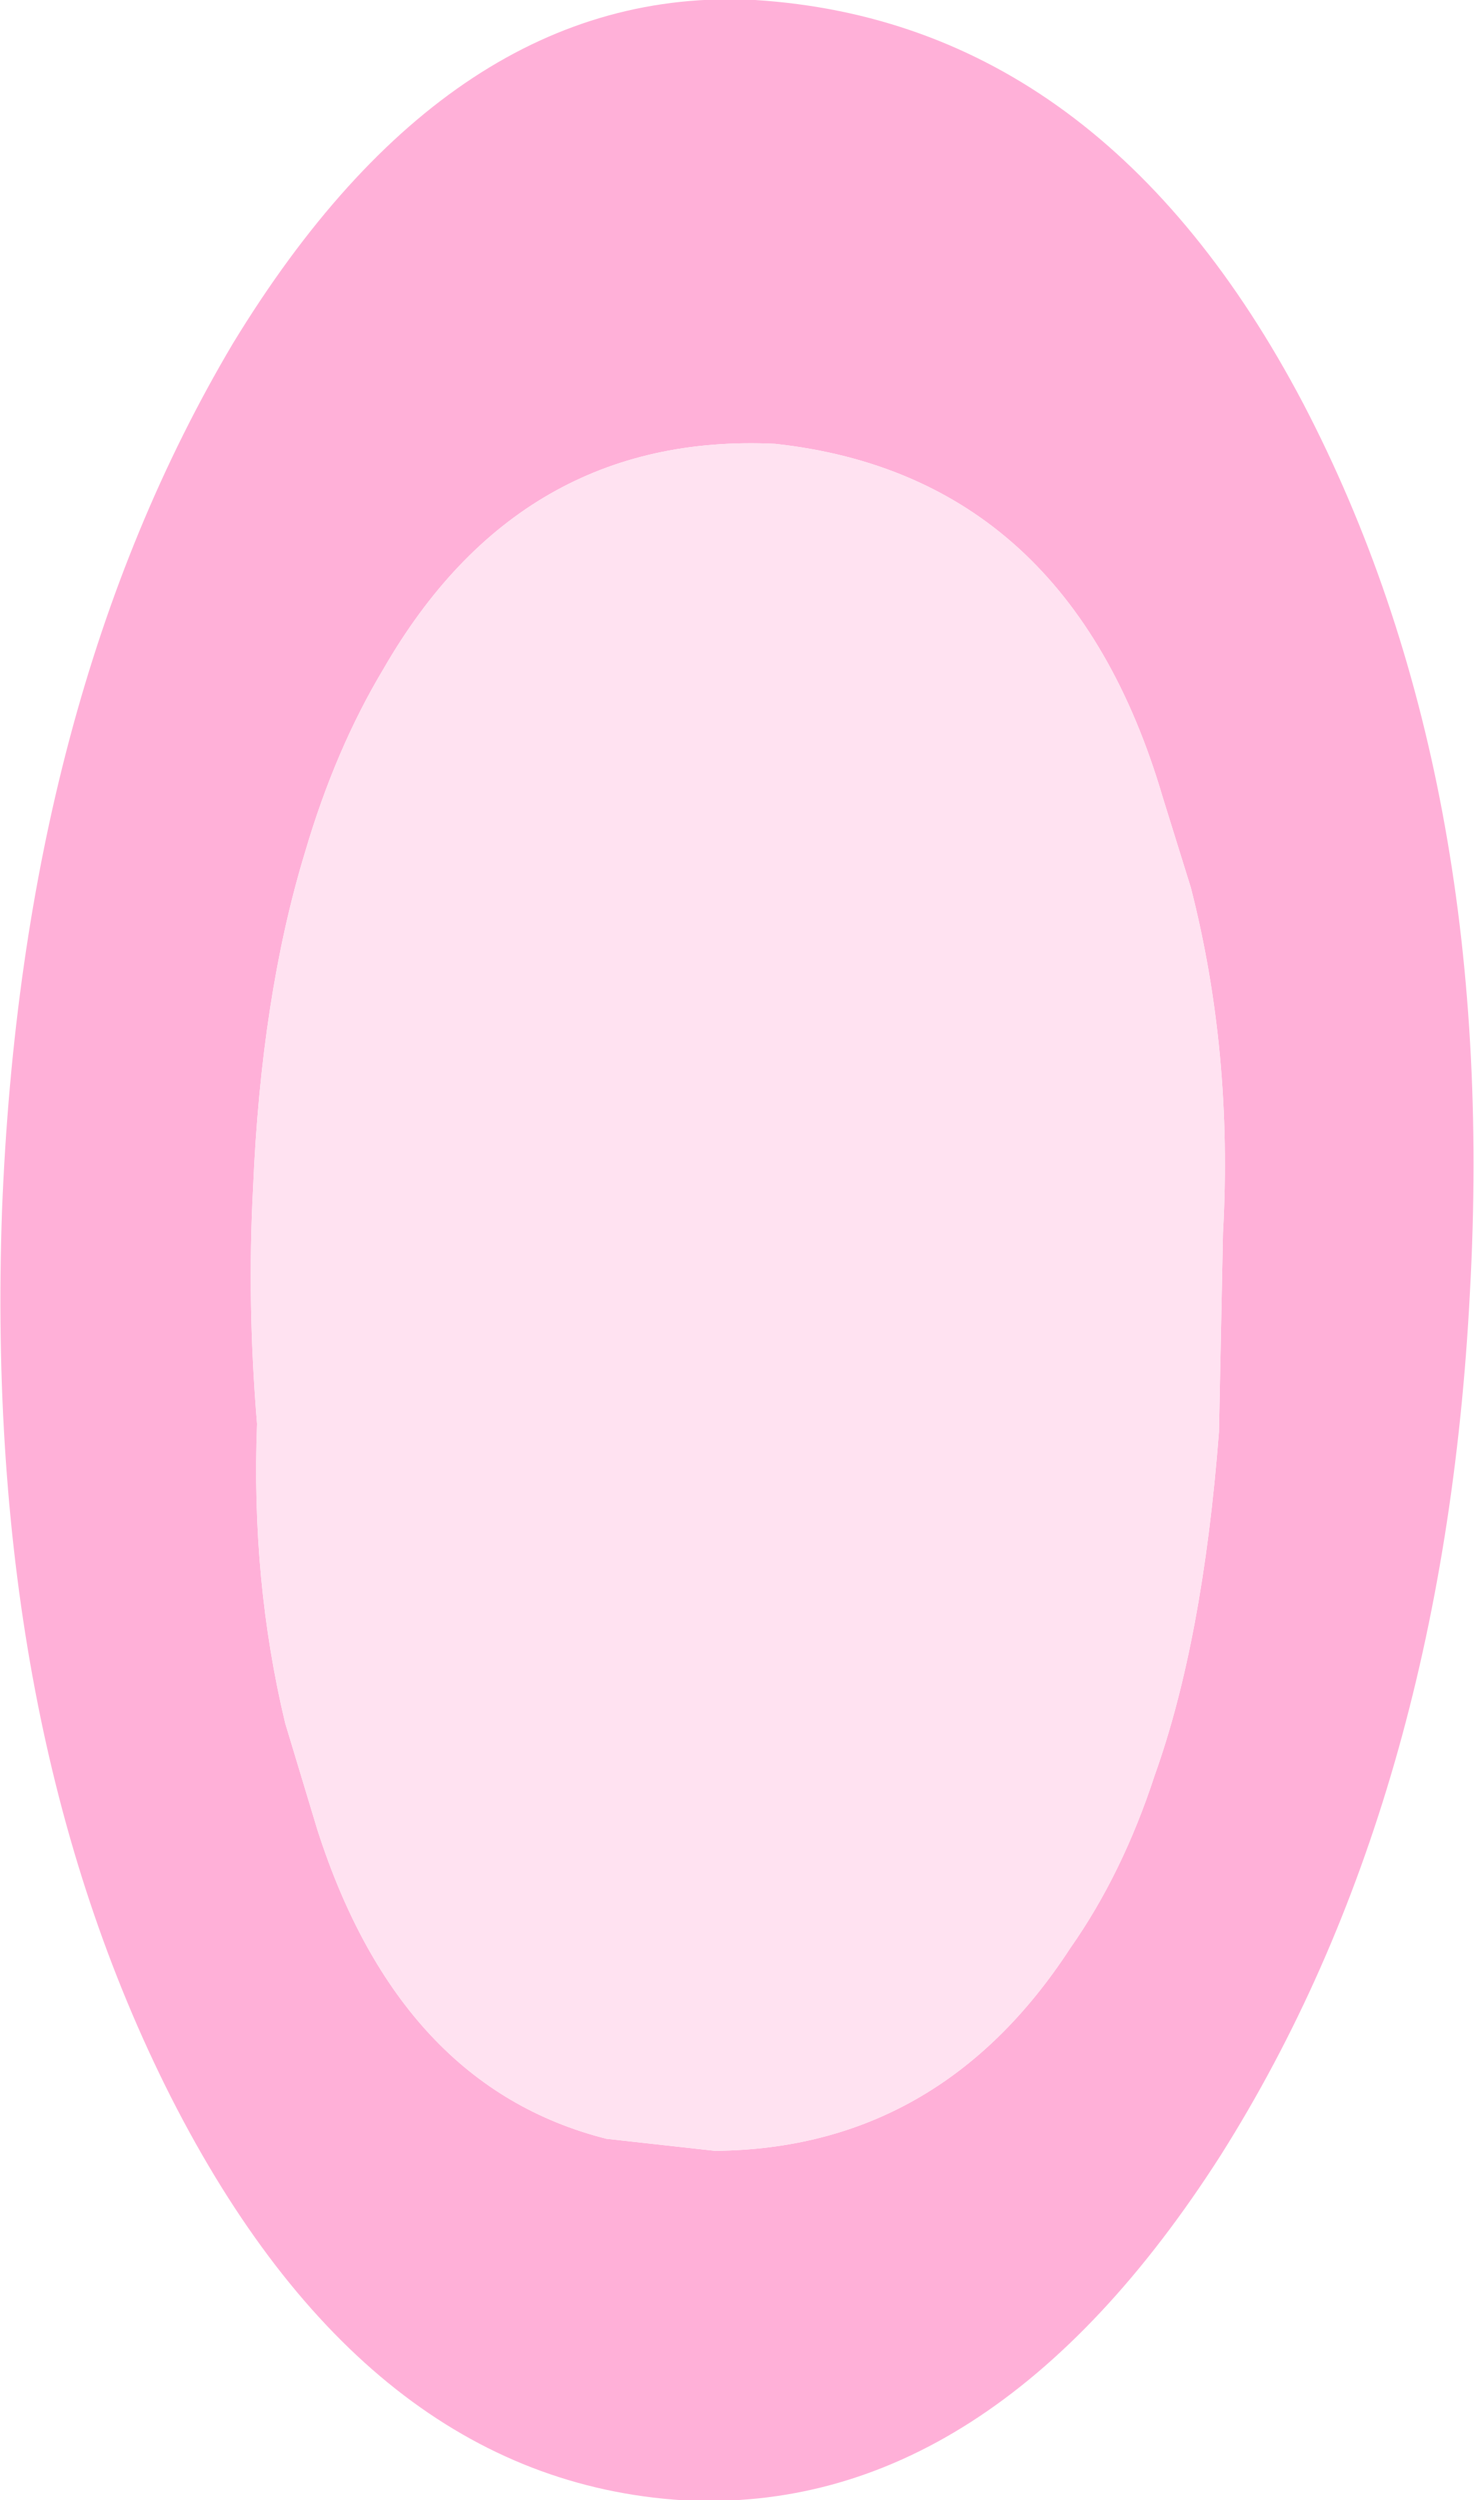 <?xml version="1.0" encoding="UTF-8" standalone="no"?>
<svg xmlns:xlink="http://www.w3.org/1999/xlink" height="62.25px" width="36.7px" xmlns="http://www.w3.org/2000/svg">
  <g transform="matrix(1.0, 0.0, 0.0, 1.0, 18.6, 30.25)">
    <path d="M10.35 -10.4 Q8.0 -18.4 0.7 -19.2 -5.65 -19.5 -9.05 -13.6 -10.25 -11.6 -11.0 -9.05 -12.1 -5.45 -12.3 -0.65 -12.45 2.2 -12.2 5.2 -12.35 9.1 -11.5 12.65 L-10.7 15.3 Q-8.65 21.7 -3.5 23.0 L-0.8 23.3 Q4.8 23.25 8.05 18.25 9.35 16.4 10.15 13.95 11.35 10.6 11.75 5.4 L11.85 0.45 Q12.1 -4.05 11.05 -8.15 L10.35 -10.4 M13.85 -20.2 Q18.7 -10.9 18.0 1.9 17.35 14.6 11.8 23.4 6.05 32.4 -1.6 32.0 -9.5 31.5 -14.35 21.95 -19.0 12.75 -18.55 -0.1 -18.05 -12.85 -12.8 -21.7 -7.35 -30.65 0.2 -30.25 8.85 -29.7 13.85 -20.2" fill="#ffb0d8" fill-rule="evenodd" stroke="none"/>
    <path d="M10.35 -10.4 L11.05 -8.15 Q12.1 -4.05 11.85 0.45 L11.75 5.4 Q11.35 10.6 10.15 13.95 9.35 16.4 8.05 18.25 4.8 23.25 -0.8 23.3 L-3.5 23.0 Q-8.65 21.7 -10.7 15.3 L-11.5 12.65 Q-12.35 9.1 -12.2 5.2 -12.45 2.2 -12.3 -0.65 -12.1 -5.45 -11.0 -9.05 -10.25 -11.6 -9.05 -13.6 -5.65 -19.5 0.7 -19.2 8.0 -18.4 10.35 -10.4" fill="#ffe2f1" fill-rule="evenodd" stroke="none"/>
  </g>
</svg>

